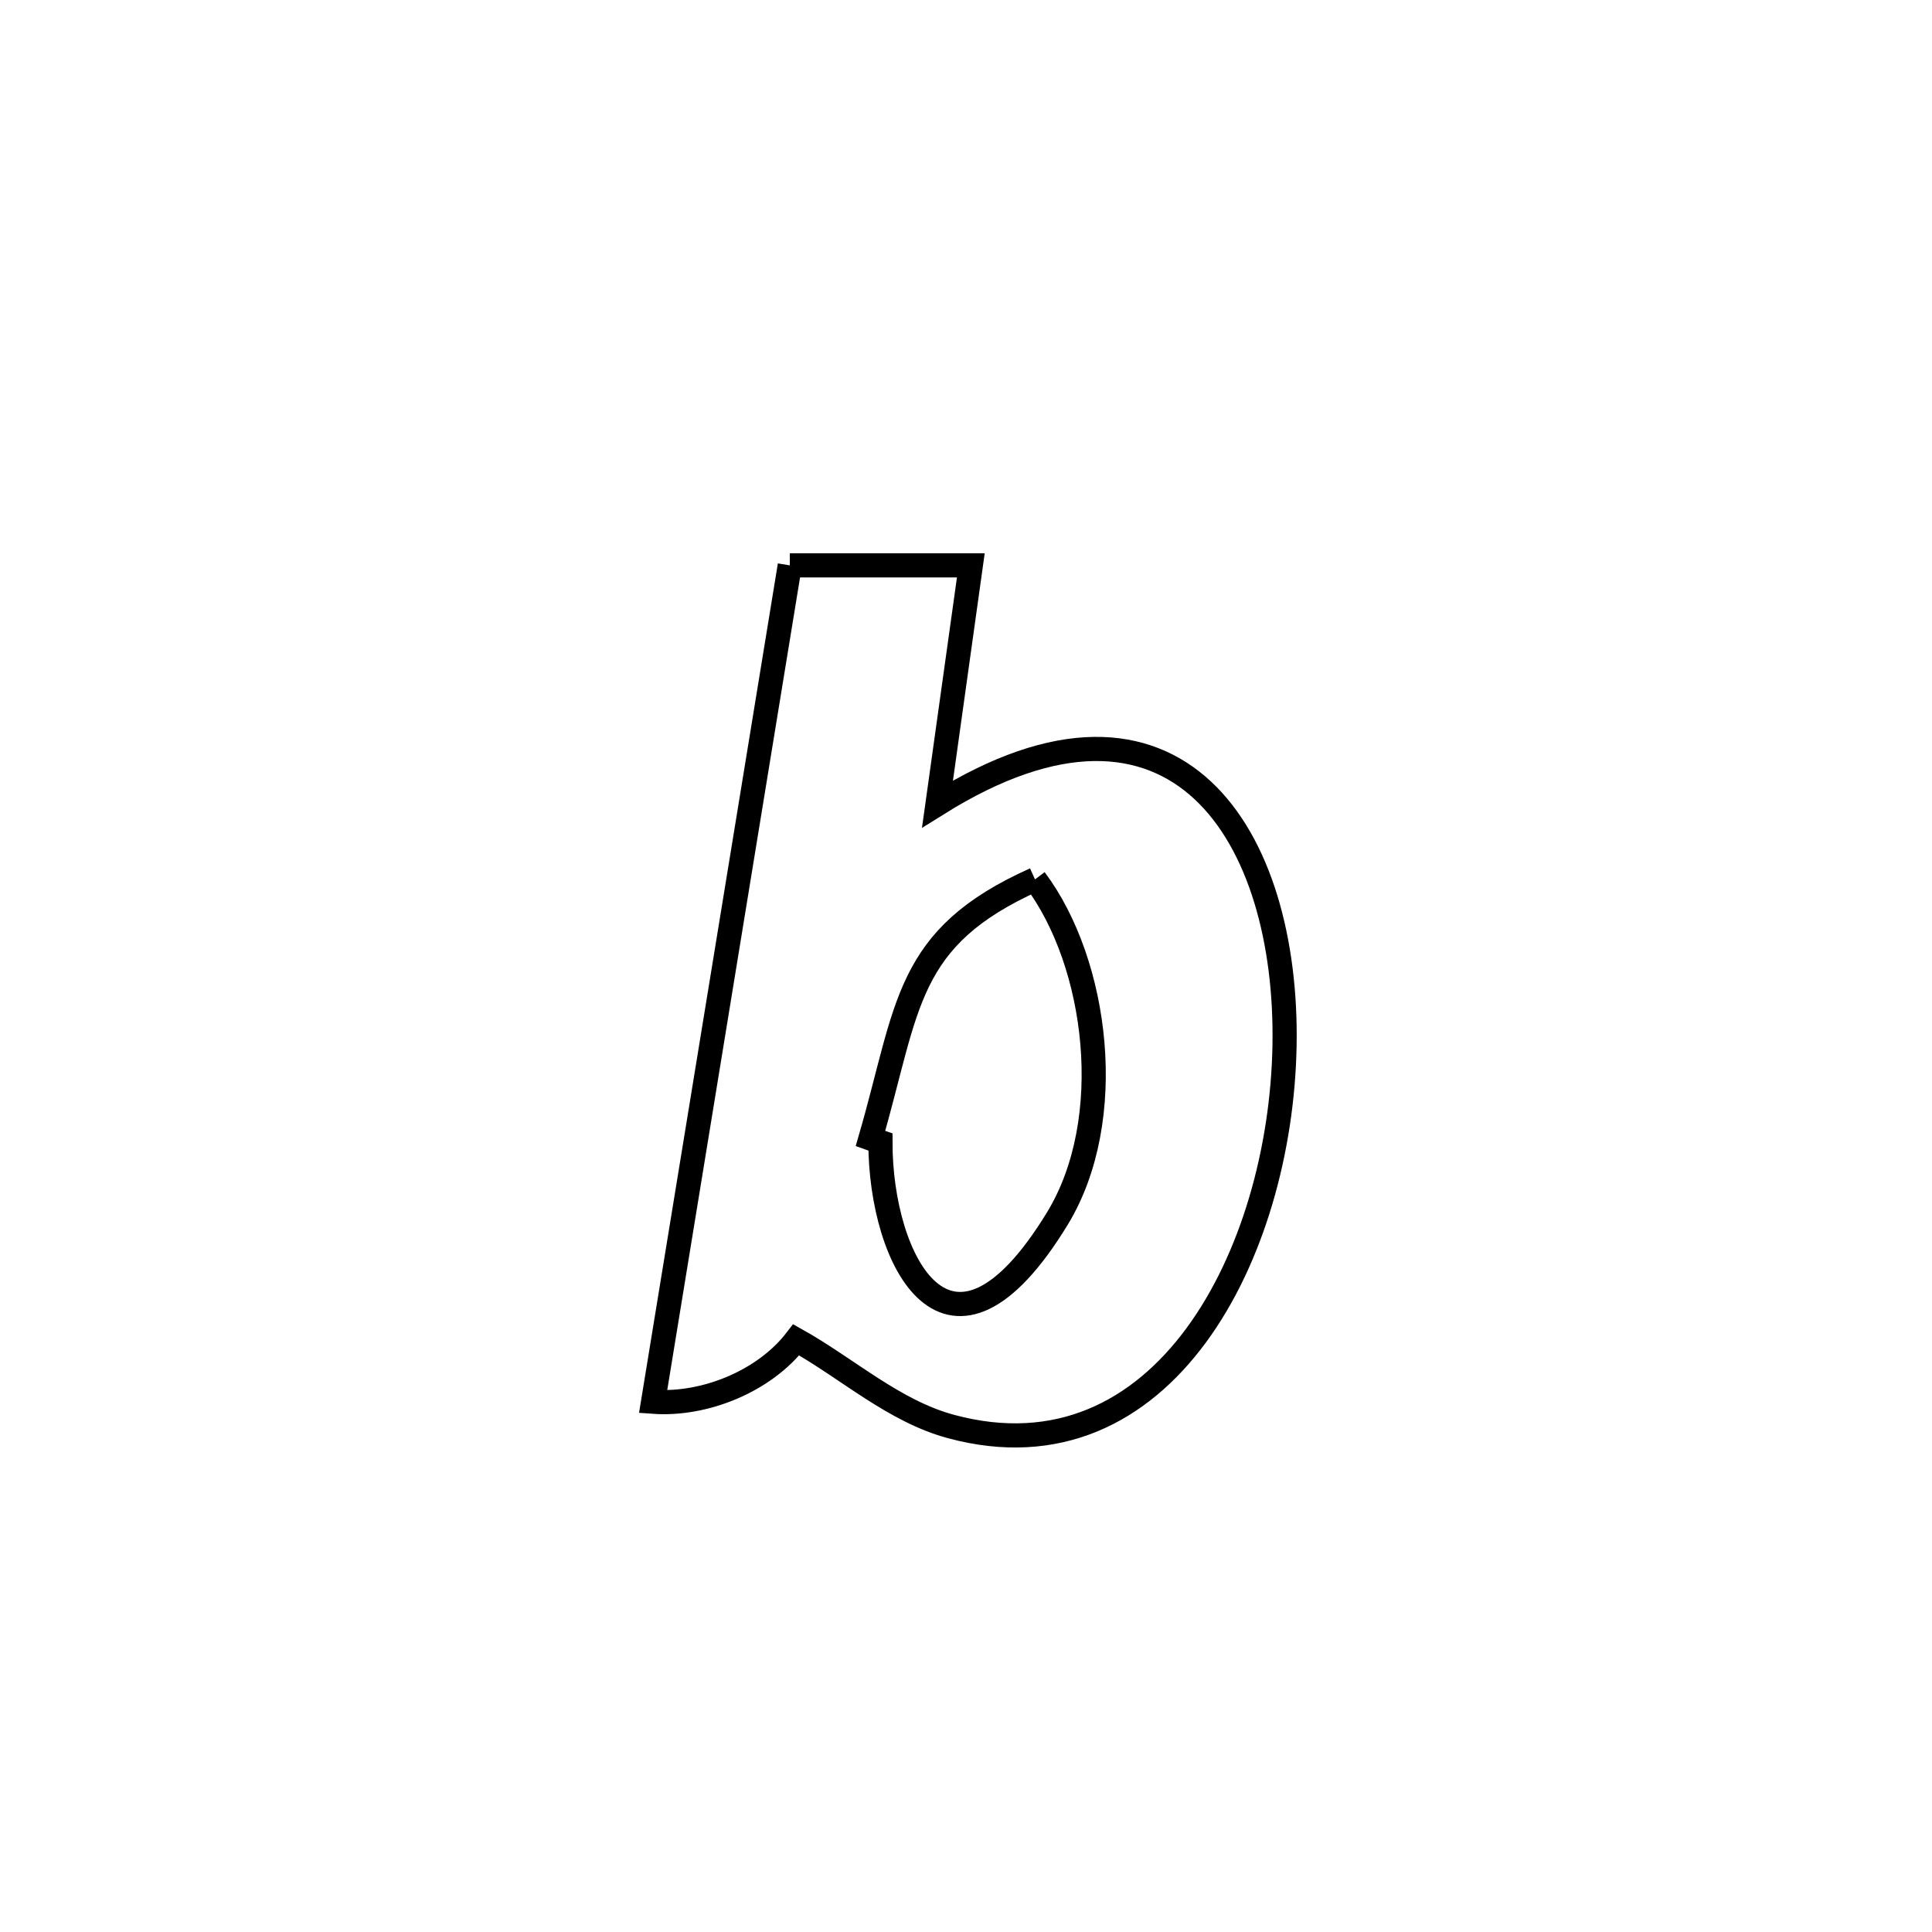<svg xmlns="http://www.w3.org/2000/svg" viewBox="0.0 0.0 24.0 24.0" height="200px" width="200px"><path fill="none" stroke="black" stroke-width=".3" stroke-opacity="1.0"  filling="0" d="M9.811 7.023 L9.811 7.023 C10.56 7.023 11.31 7.023 12.06 7.023 L12.06 7.023 C11.922 8.011 11.784 8.999 11.646 9.987 L11.646 9.987 C14.639 8.117 16.003 10.407 15.957 12.986 C15.912 15.565 14.457 18.433 11.815 17.721 C11.105 17.53 10.532 17.003 9.891 16.644 L9.891 16.644 C9.498 17.156 8.757 17.46 8.113 17.413 L8.113 17.413 C8.396 15.681 8.679 13.949 8.962 12.218 C9.245 10.486 9.528 8.754 9.811 7.023 L9.811 7.023"></path>
<path fill="none" stroke="black" stroke-width=".3" stroke-opacity="1.0"  filling="0" d="M12.857 10.924 L12.857 10.924 C13.639 11.966 13.884 13.908 13.135 15.137 C11.795 17.335 10.936 15.671 10.937 14.187 L10.937 14.187 C10.895 14.173 10.854 14.159 10.813 14.144 L10.813 14.144 C11.29 12.497 11.238 11.649 12.857 10.924 L12.857 10.924"></path></svg>